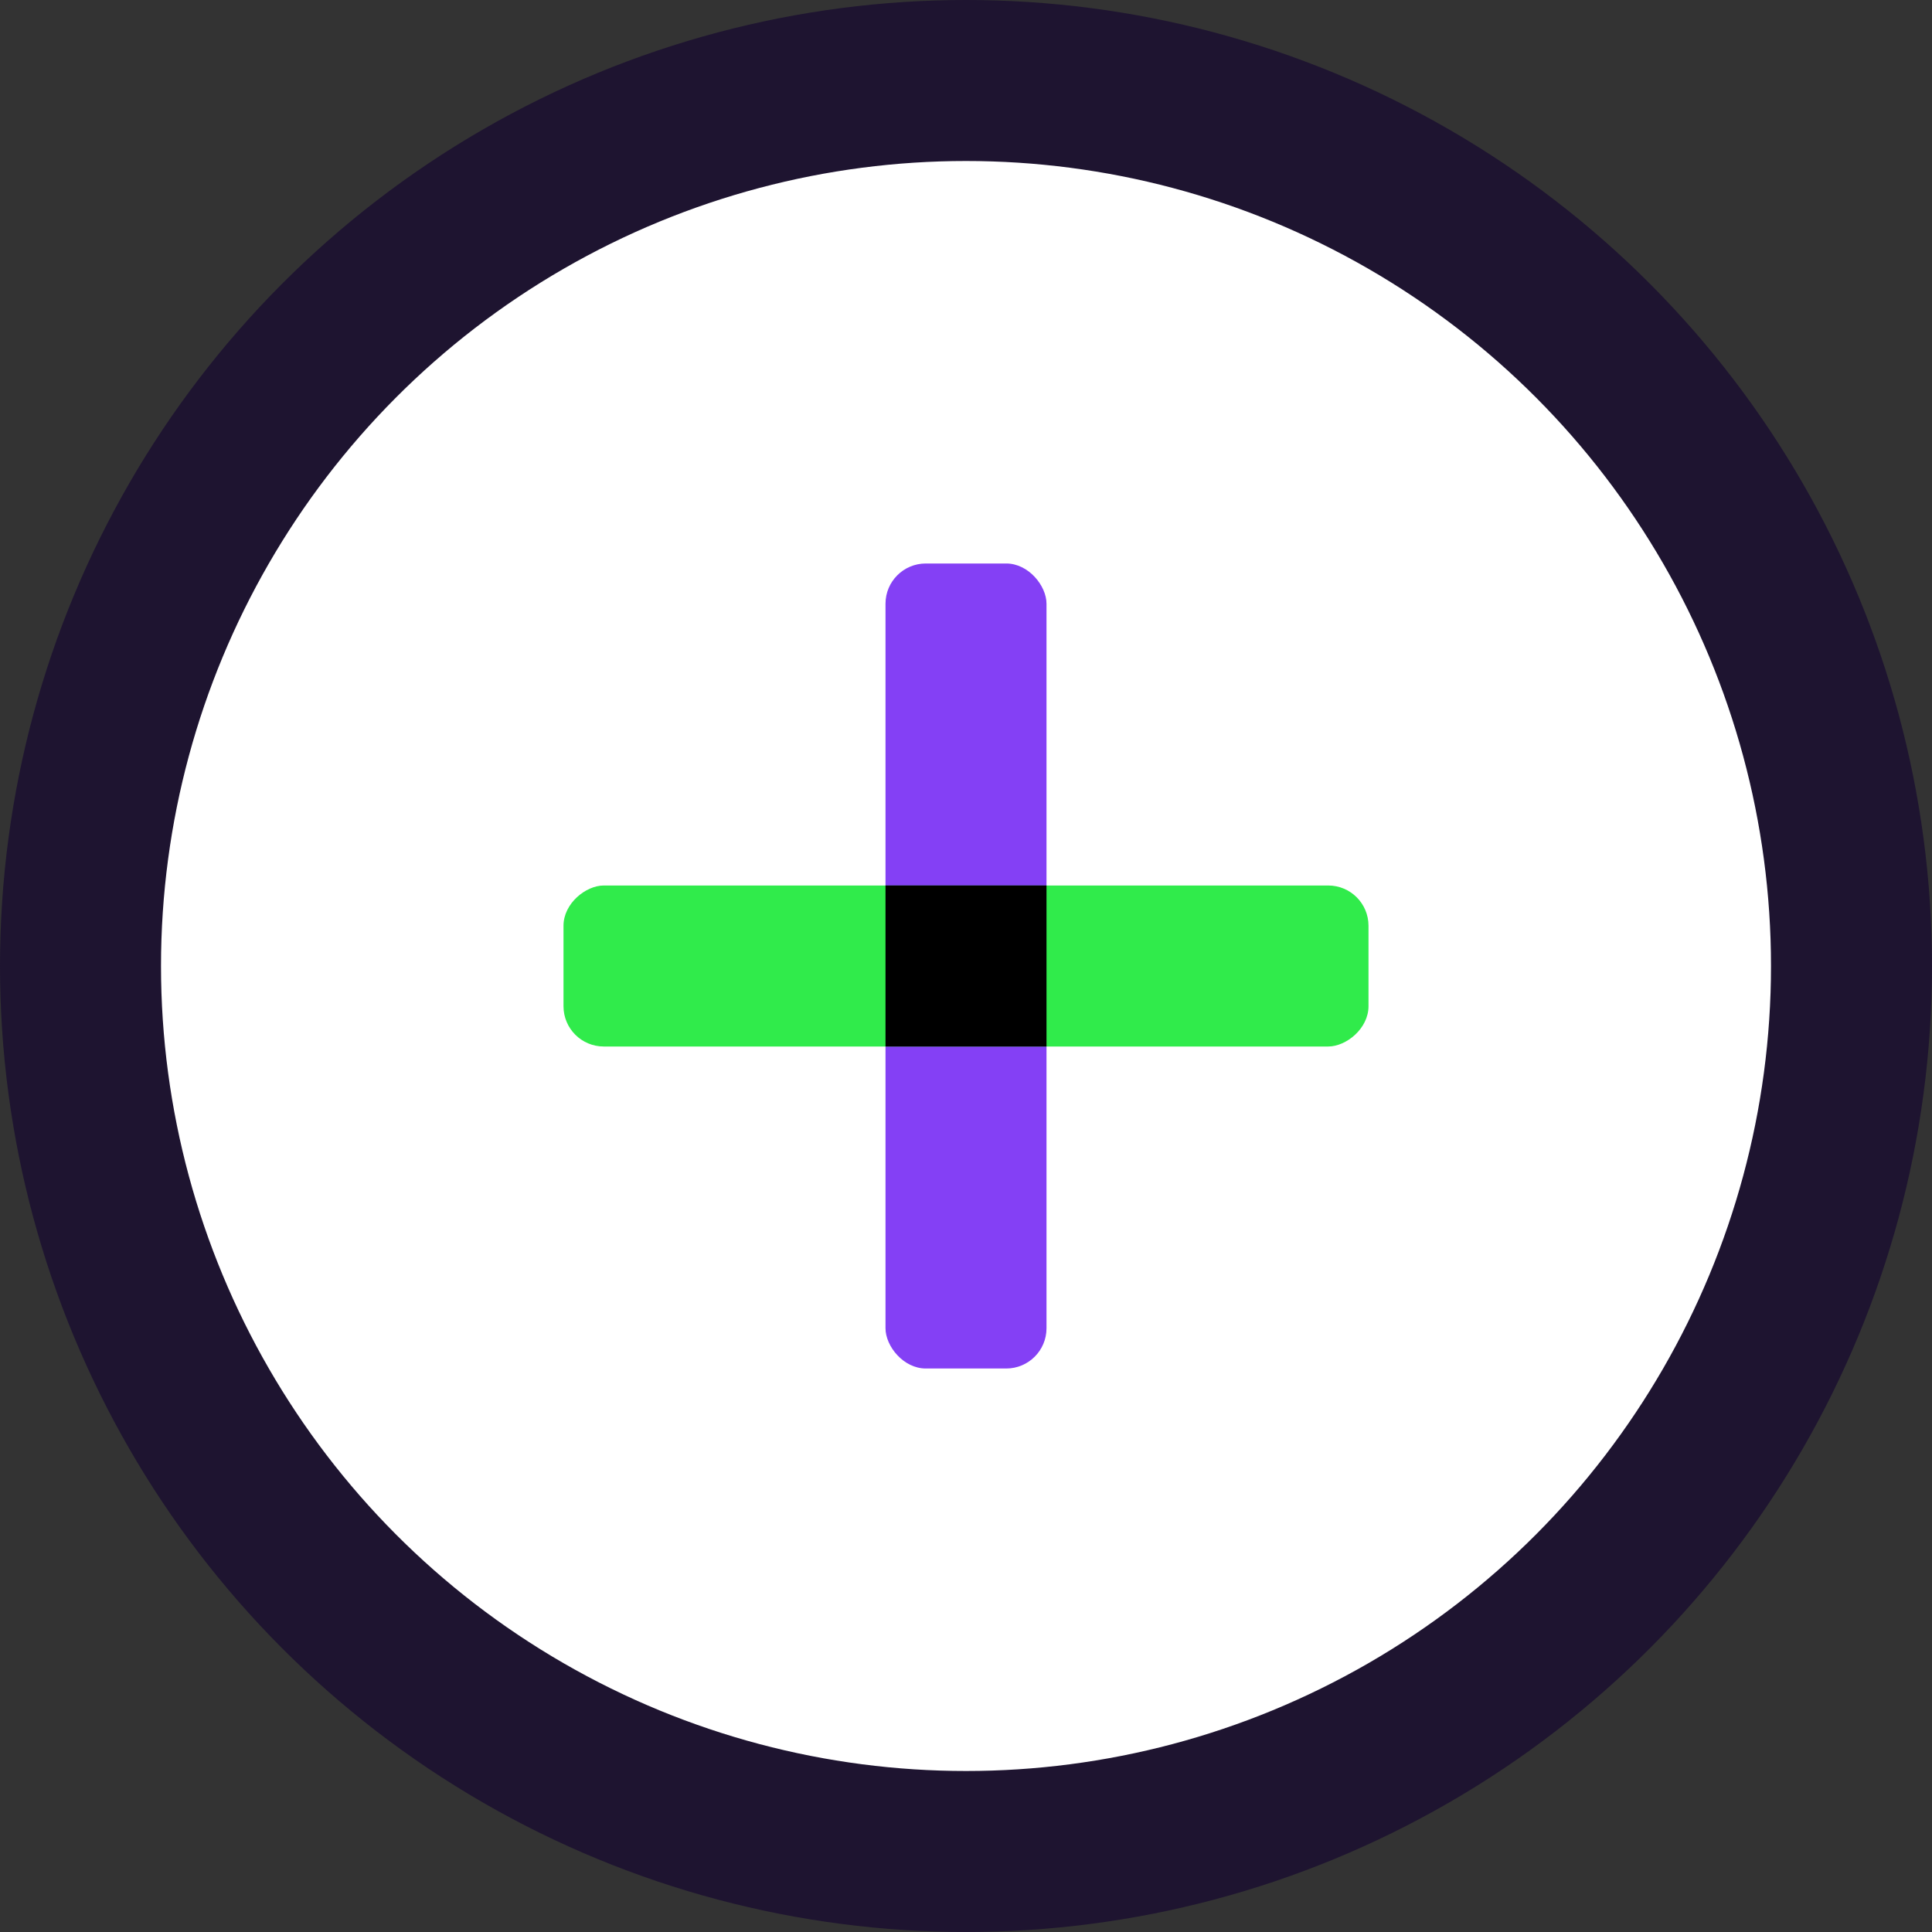 <svg xmlns="http://www.w3.org/2000/svg" width="24" height="24" viewBox="0 0 24 24">
    <rect x="0" y="0" width="24" height="24" fill="#333333" stroke="none"/>
    <g fill="none" fill-rule="evenodd">
        <circle cx="12" cy="12" r="11" fill="#FFF" stroke="#1E1430" stroke-width="2"/>
        <rect width="2" height="10" x="11" y="7" fill="#8440F5" rx=".5"/>
        <rect width="2" height="10" x="11" y="7" fill="#30EB4B" rx=".5" transform="rotate(90 12 12)"/>
        <path fill="#000" d="M11 11h2v2h-2z"/>
    </g>
</svg>
